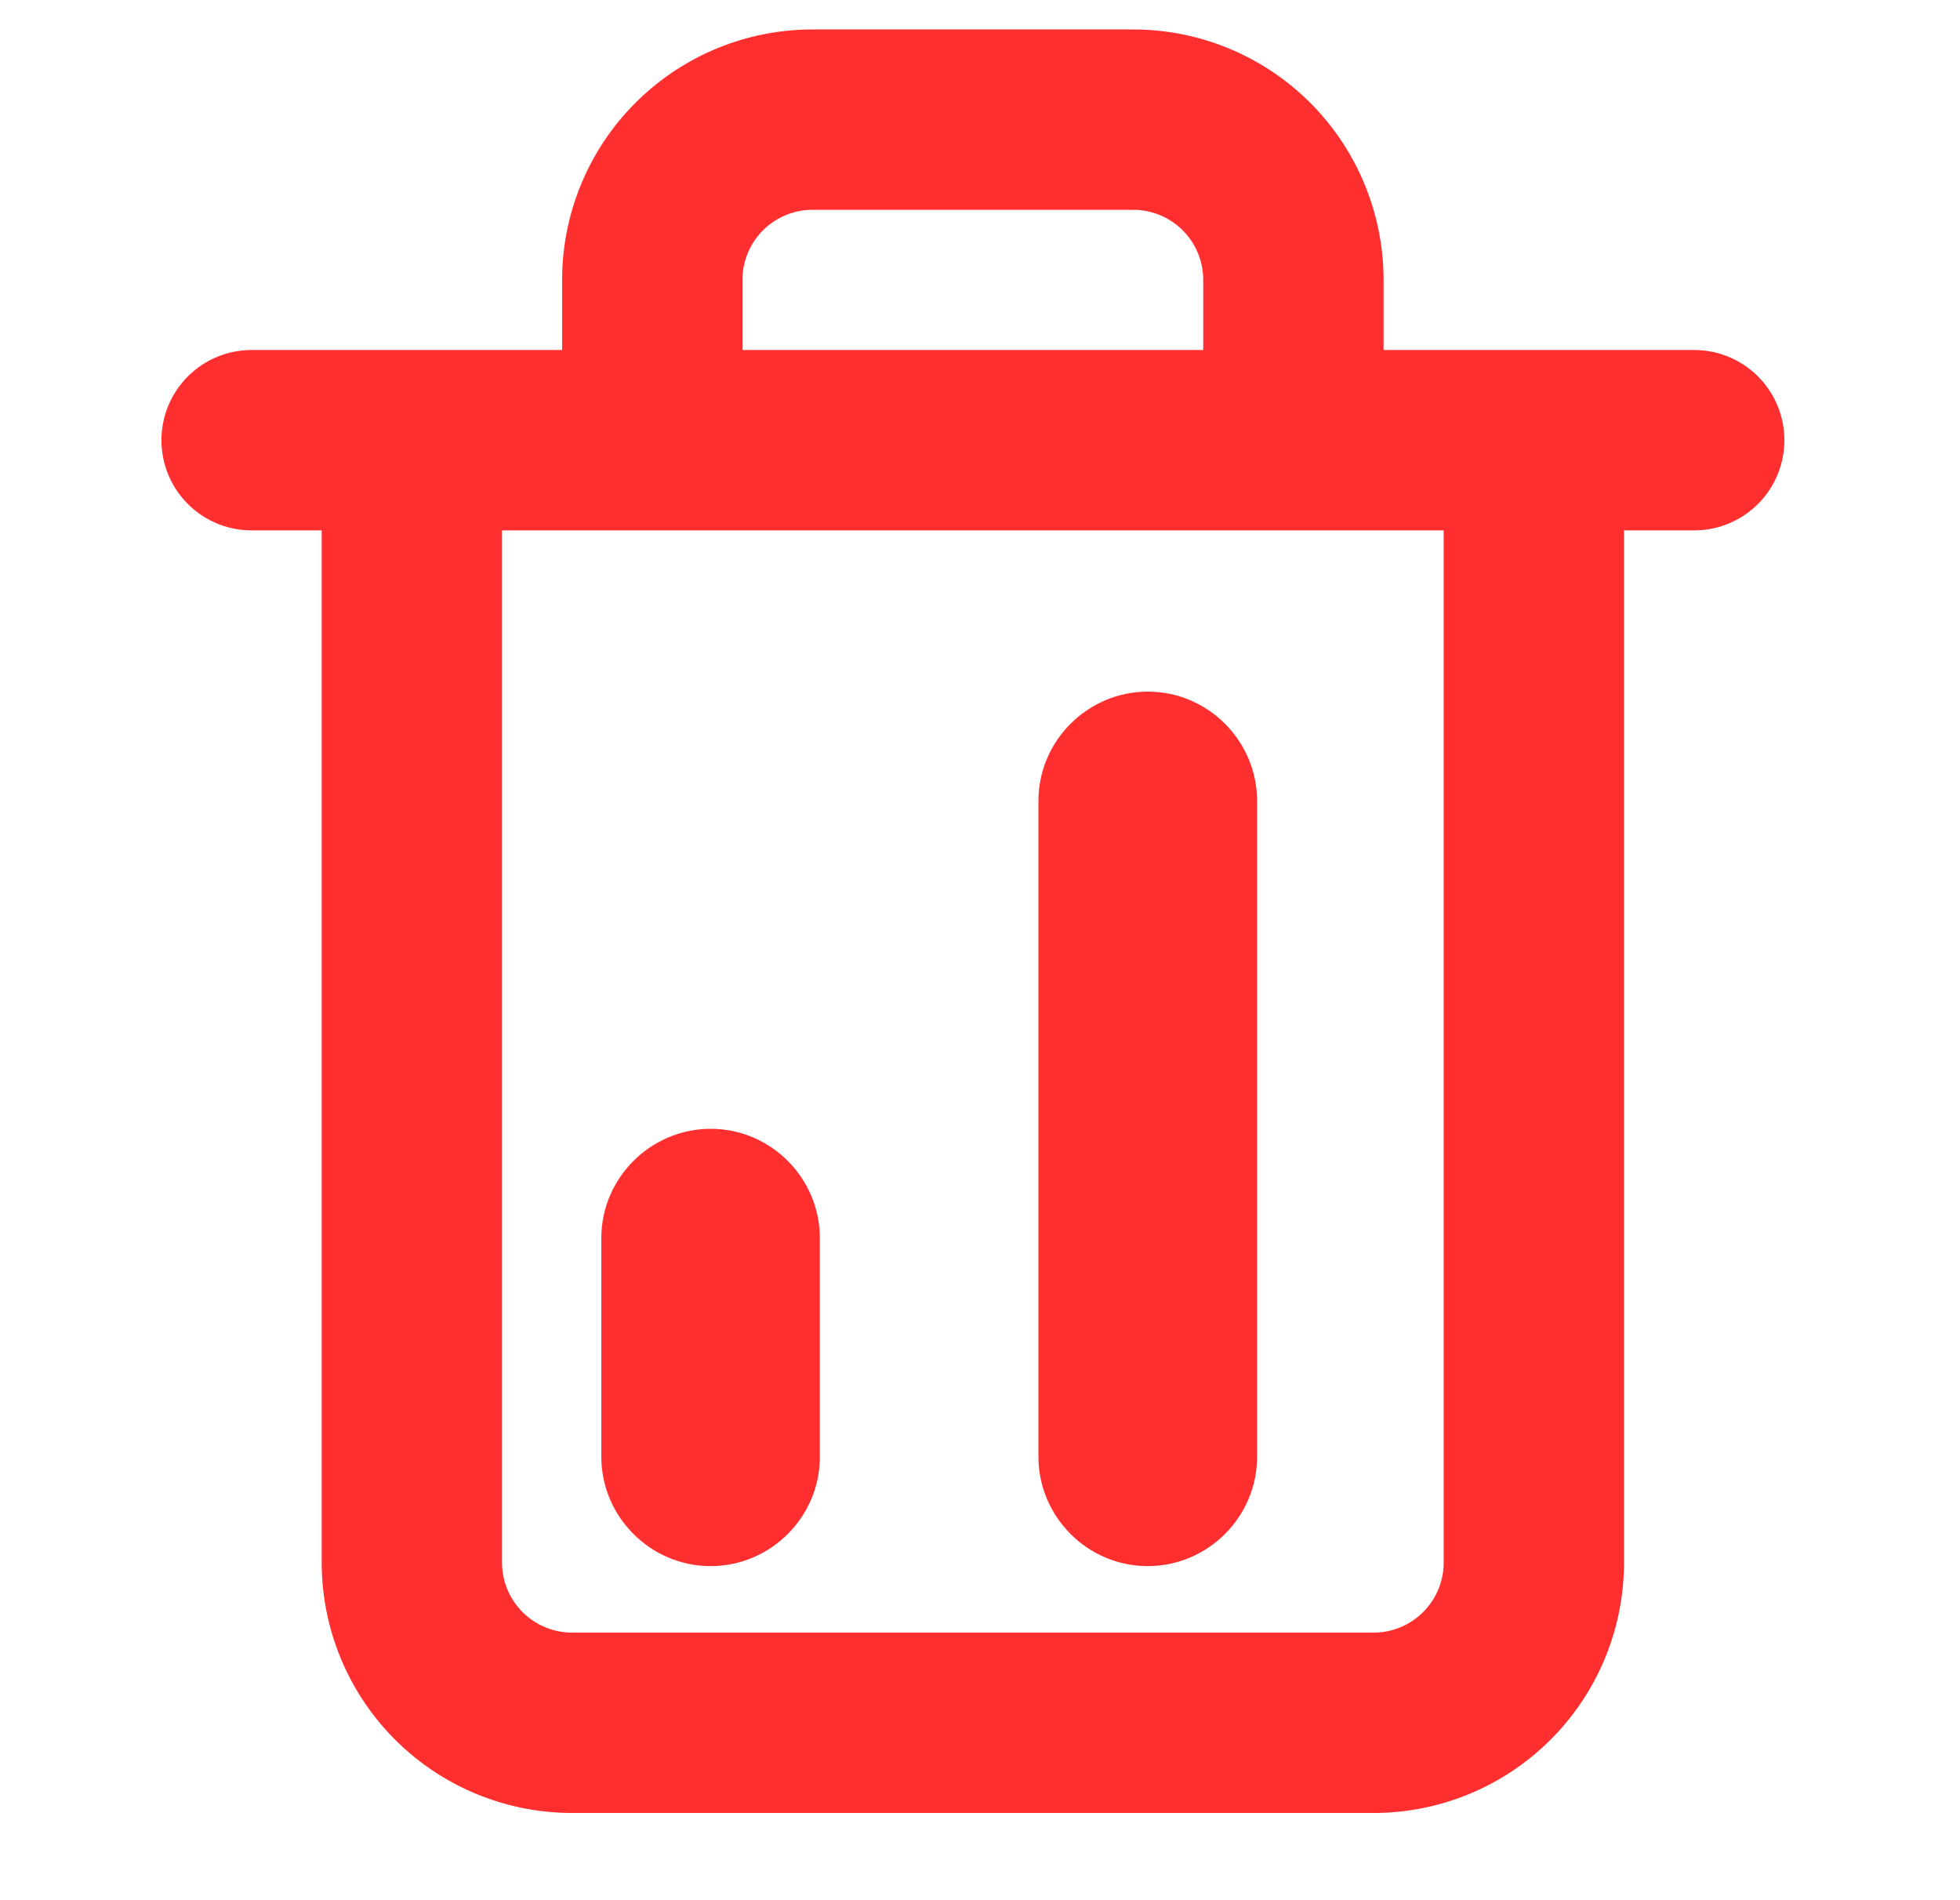 <svg xmlns="http://www.w3.org/2000/svg" width="16.304" height="15.802" fill="none" viewBox="3.907 4.339 16.304 15.802" data-c="1"><path stroke="#FF2F2F" stroke-linecap="round" stroke-linejoin="round" stroke-width="1.5" d="M6 8h12M9.333 8V6.667a1.333 1.333 0 0 1 1.333-1.333h2.667a1.333 1.333 0 0 1 1.333 1.333V8m2 0v9.334a1.333 1.333 0 0 1-1.333 1.333H8.666a1.333 1.333 0 0 1-1.333-1.334V8z"/><path fill="#FF2F2F" d="M14.364 11v5.455c0 .5-.41.909-.91.909s-.909-.41-.909-.91V11c0-.5.41-.909.91-.909s.909.41.909.91M10.727 14.637v1.818c0 .5-.409.909-.909.909s-.909-.41-.909-.91v-1.818c0-.5.41-.909.91-.909s.908.41.908.91"/></svg>